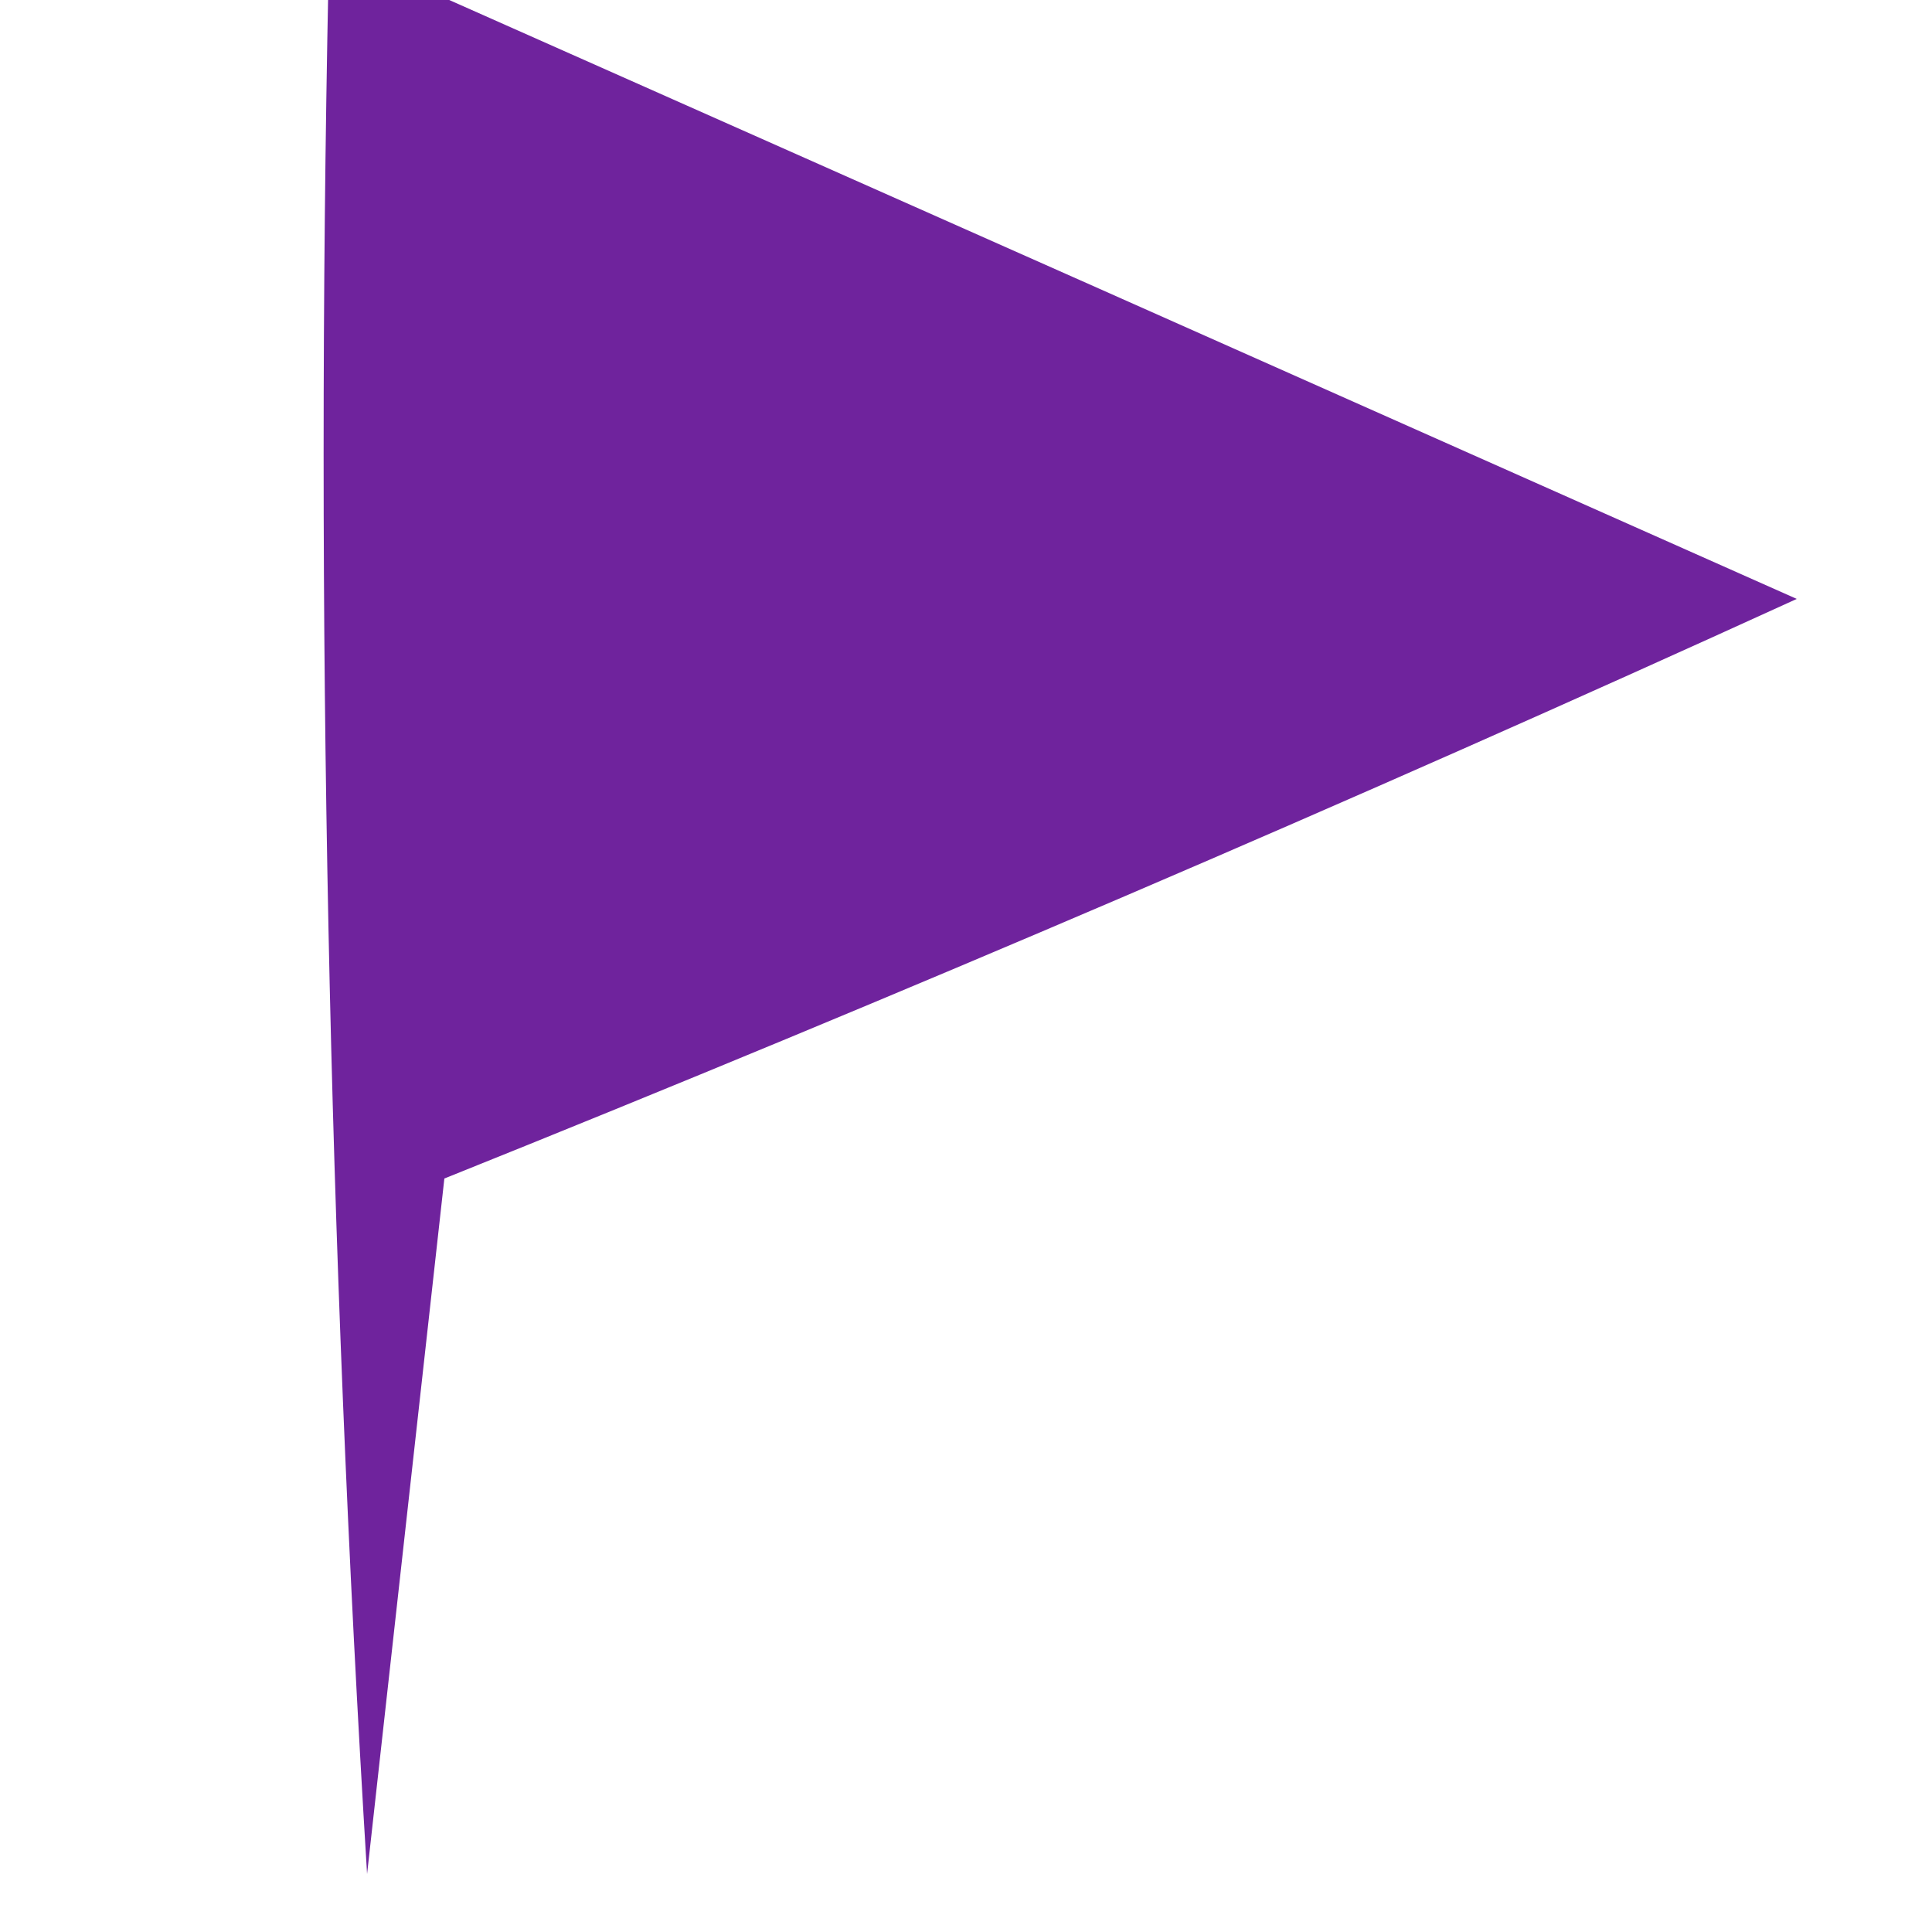 <?xml version="1.0" encoding="UTF-8"?>
<!DOCTYPE svg PUBLIC "-//W3C//DTD SVG 1.1//EN" "http://www.w3.org/Graphics/SVG/1.1/DTD/svg11.dtd">
<svg xmlns="http://www.w3.org/2000/svg" version="1.1" width="50px" height="50px" style="shape-rendering:geometricPrecision; text-rendering:geometricPrecision; image-rendering:optimizeQuality; fill-rule:evenodd; clip-rule:evenodd" xmlns:xlink="http://www.w3.org/1999/xlink">
<g><path style="opacity:0.96" fill="#691a99" d="M 8.5,-0.5 C 9.167,-0.5 9.833,-0.5 10.5,-0.5C 22.441,4.8 34.441,10.133 46.5,15.5C 34.98,20.758 23.313,25.758 11.5,30.5C 10.833,36.5 10.167,42.5 9.5,48.5C 8.501,32.18 8.167,15.847 8.5,-0.5 Z"/></g>
</svg>

